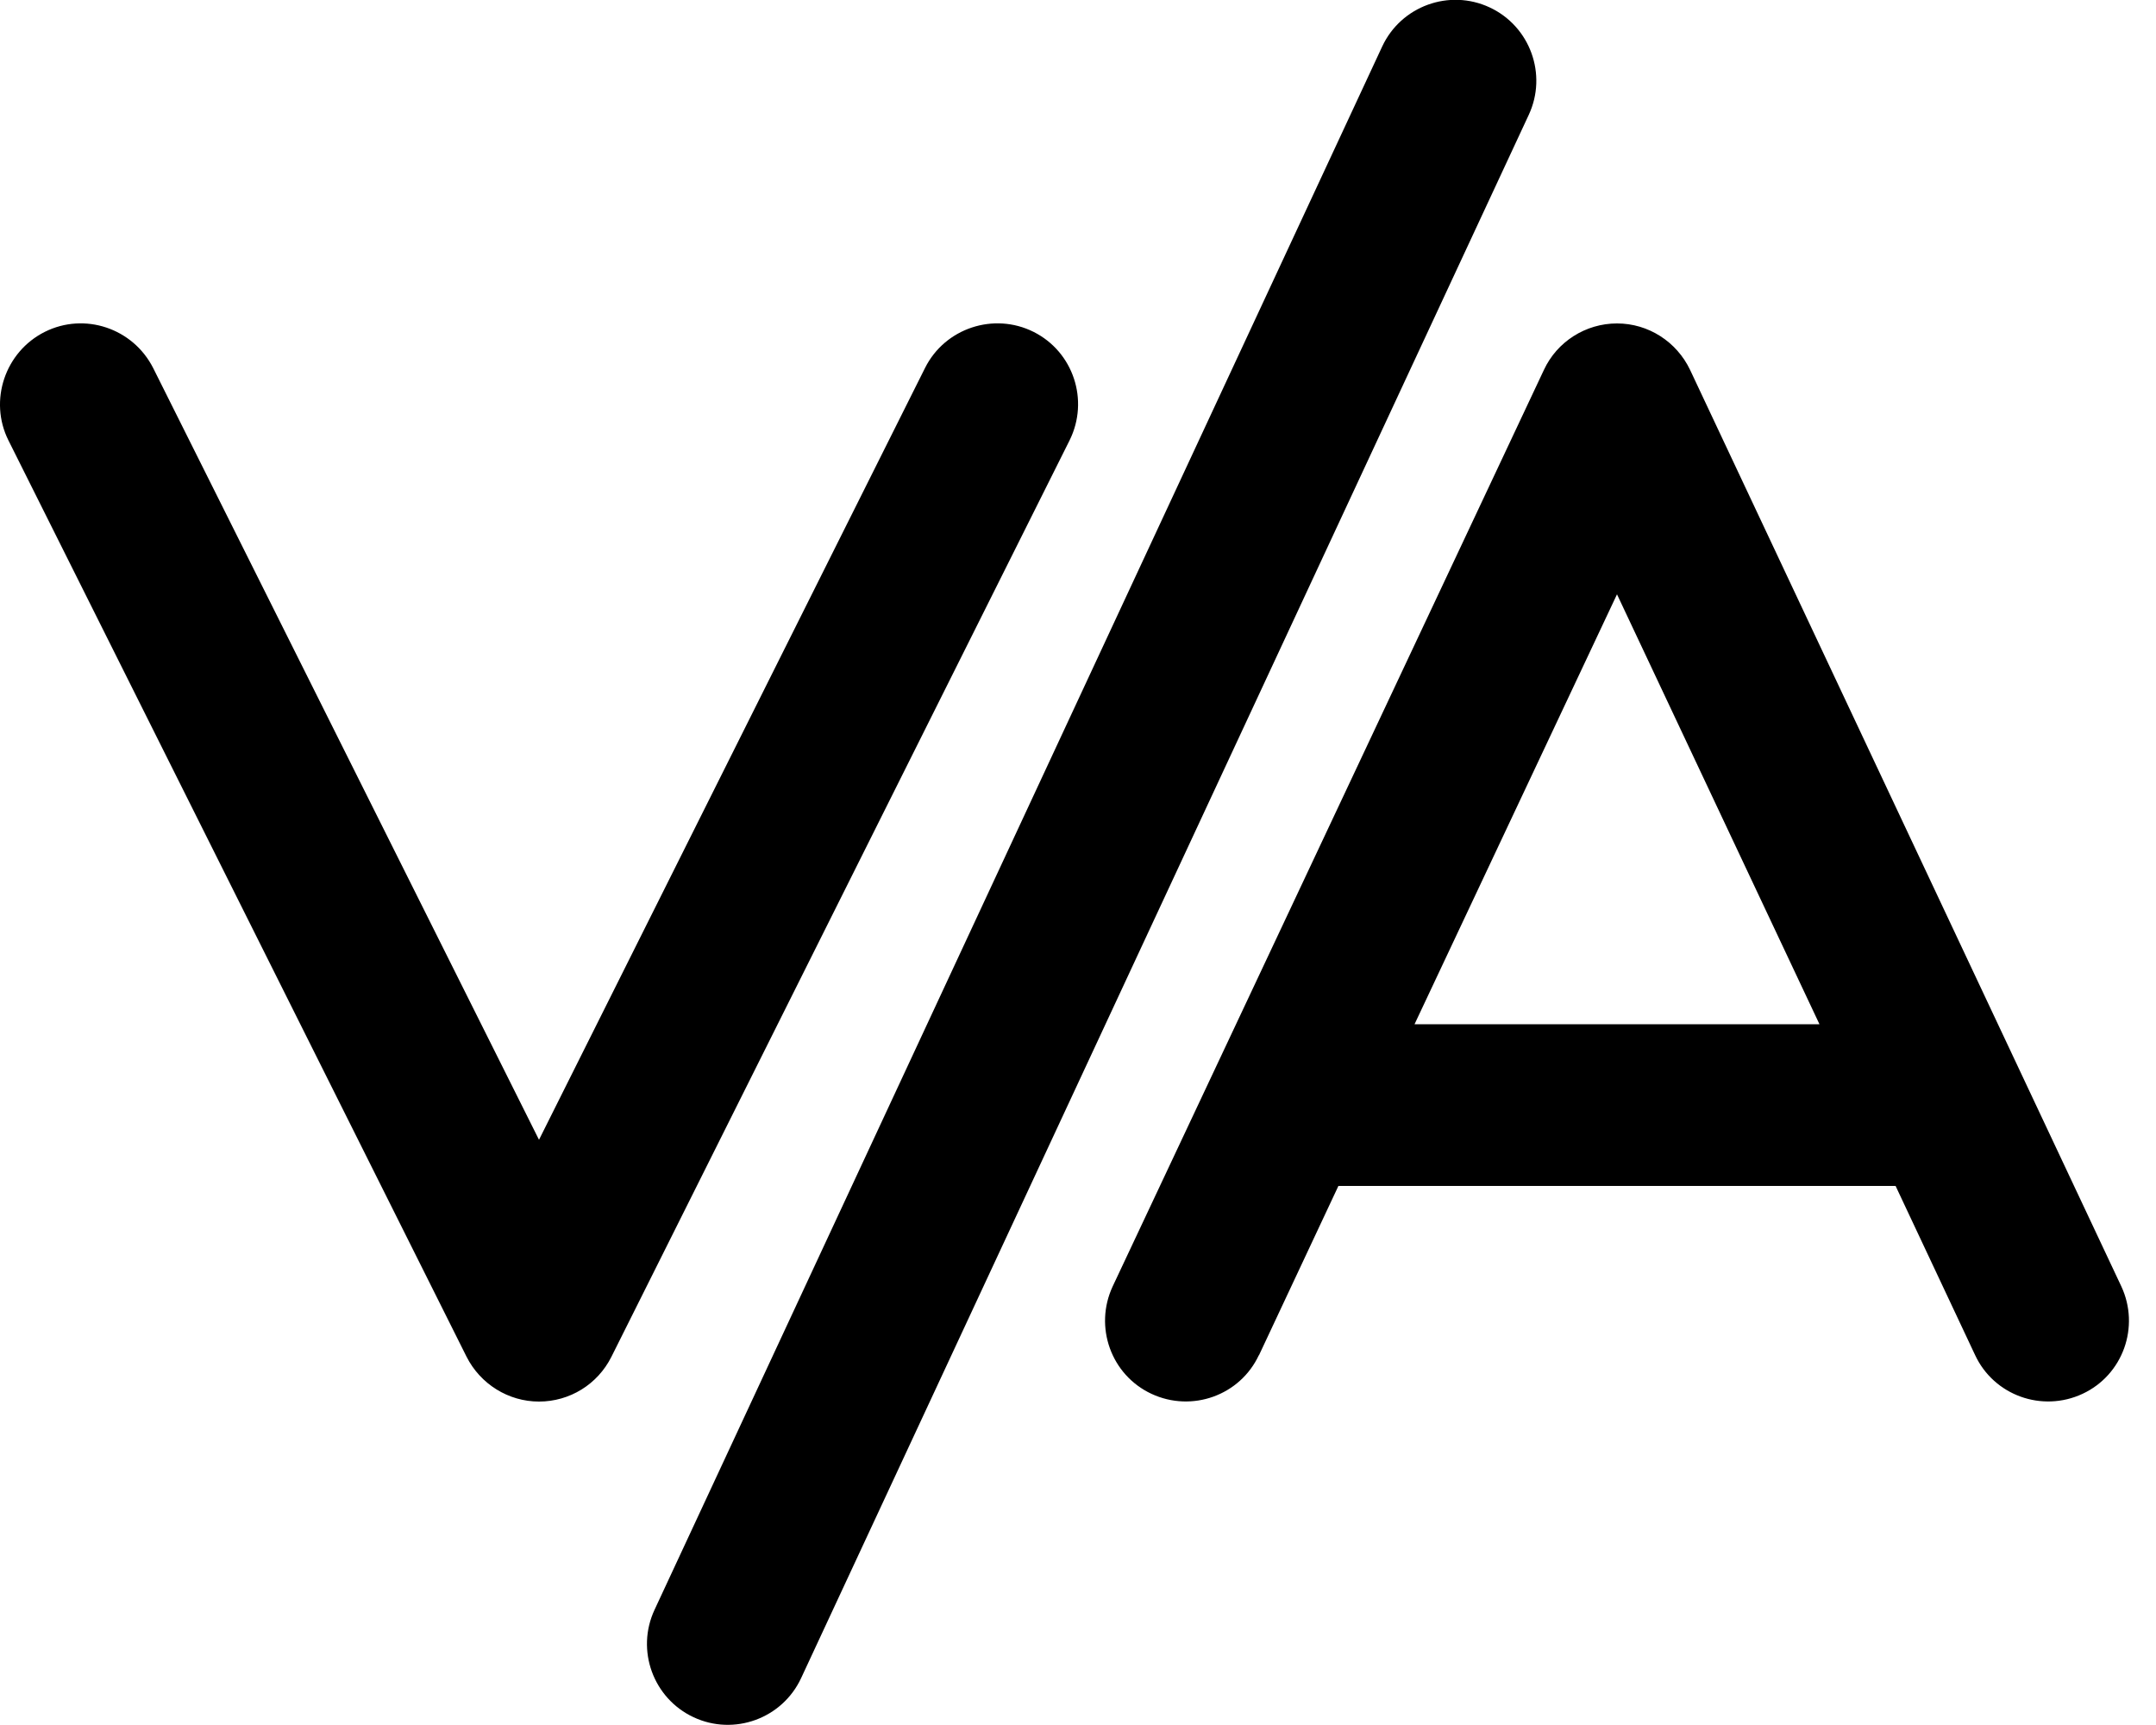<svg fill="currentColor" xmlns="http://www.w3.org/2000/svg" viewBox="0 0 640 512"><!--! Font Awesome Pro 6.4.2 by @fontawesome - https://fontawesome.com License - https://fontawesome.com/license (Commercial License) Copyright 2023 Fonticons, Inc. --><path d="M453.8 34.1c5.6-12 .4-26.3-11.6-31.9s-26.3-.4-31.9 11.6l-216 464c-5.6 12-.4 26.3 11.6 31.9s26.3 .4 31.9-11.6l216-464zM45.5 109.3C39.5 97.4 25.1 92.6 13.3 98.5S-3.4 118.9 2.5 130.7l136 272c4.1 8.1 12.4 13.3 21.5 13.3s17.4-5.1 21.5-13.3l136-272c5.9-11.9 1.1-26.3-10.7-32.2s-26.3-1.1-32.2 10.7L160 338.3 45.5 109.3zm328.2 293L397.3 352H562.7l23.6 50.2c5.6 12 19.9 17.1 31.9 11.5s17.1-19.9 11.5-31.9l-128-272c-4-8.4-12.4-13.8-21.7-13.8s-17.8 5.4-21.7 13.8l-128 272c-5.6 12-.5 26.3 11.5 31.9s26.3 .5 31.9-11.5zM480 176.4L540.1 304H419.9L480 176.4z"/></svg>